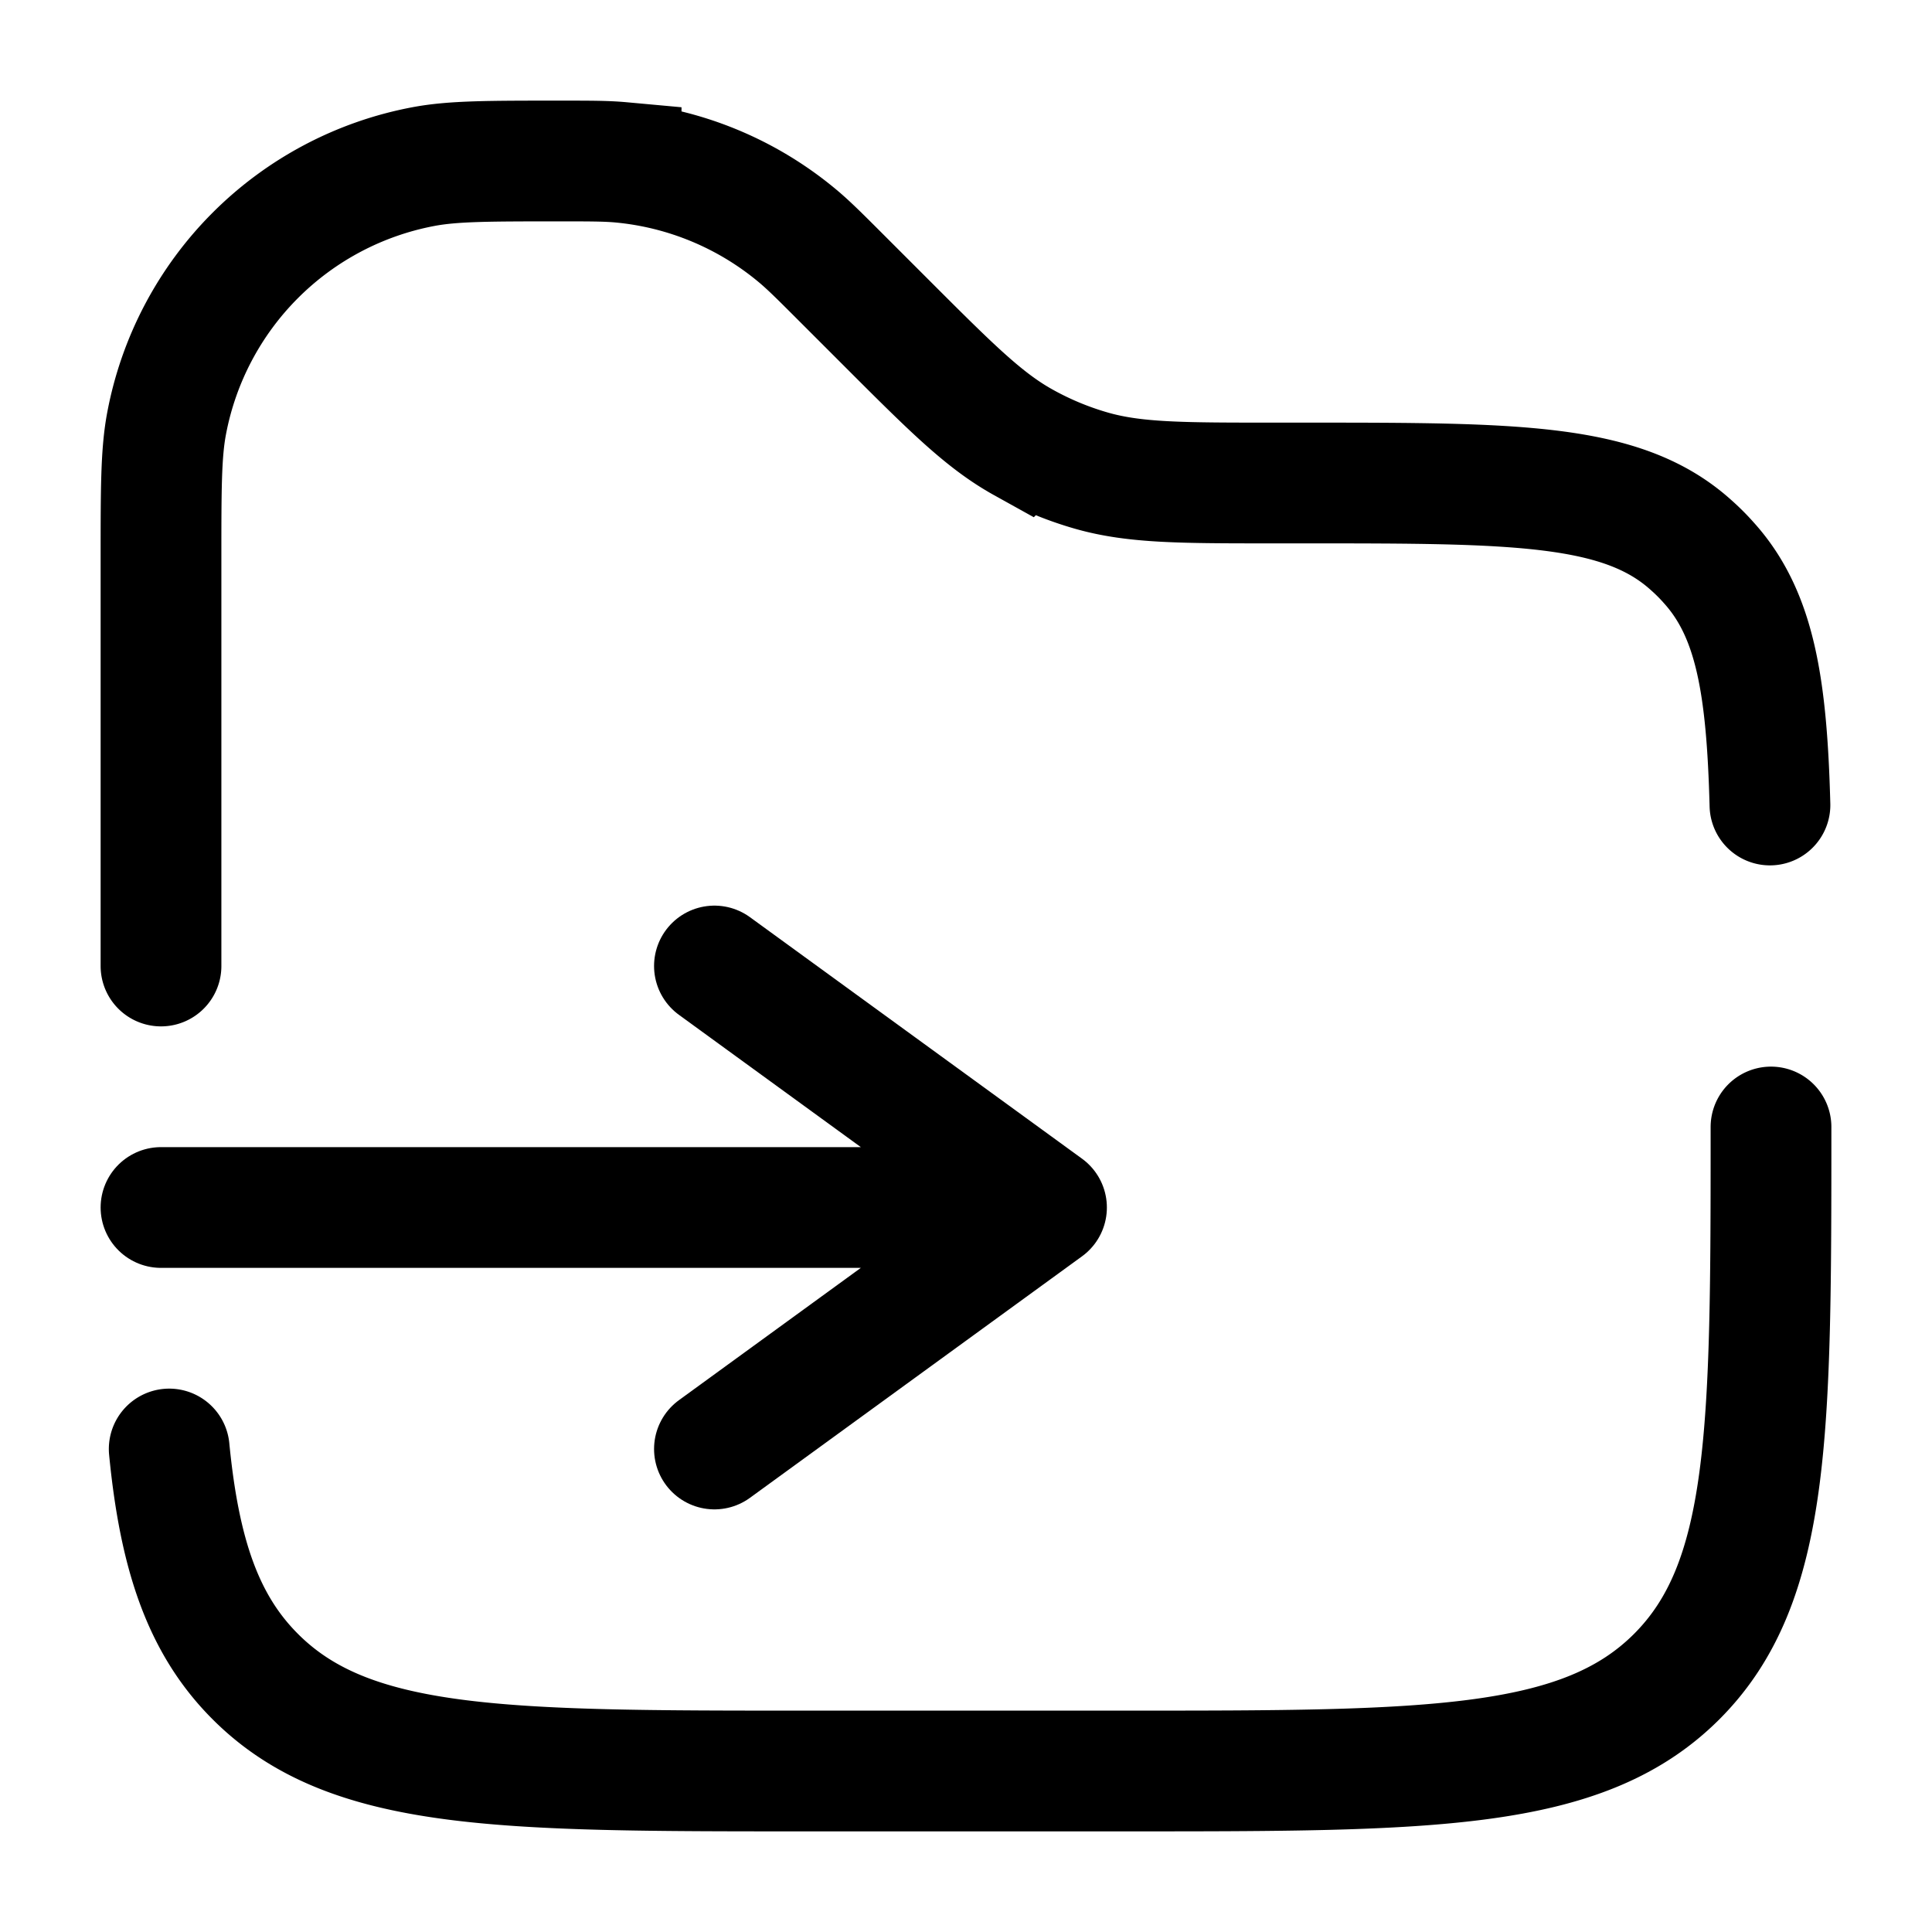 <svg viewBox="0 0 24 24"><g fill="none" stroke="currentColor" stroke-linecap="round" stroke-width="1.5"><path d="M22 14c0 3.771 0 5.657-1.172 6.828S17.771 22 14 22h-4c-3.771 0-5.657 0-6.828-1.172c-.654-.653-.943-1.528-1.07-2.828M2 12V6.95c0-.883 0-1.324.07-1.692A4 4 0 0 1 5.257 2.07C5.626 2 6.068 2 6.95 2c.386 0 .58 0 .766.017a4 4 0 0 1 2.18.904c.144.119.28.255.554.529L11 4c.816.816 1.224 1.224 1.712 1.495a4 4 0 0 0 .848.352C14.098 6 14.675 6 15.828 6h.374c2.632 0 3.949 0 4.804.77q.119.105.224.224c.57.633.718 1.52.757 3.006"/><path stroke-linejoin="round" d="M2 15h11m0 0l-4.125-3M13 15l-4.125 3"/></g></svg>